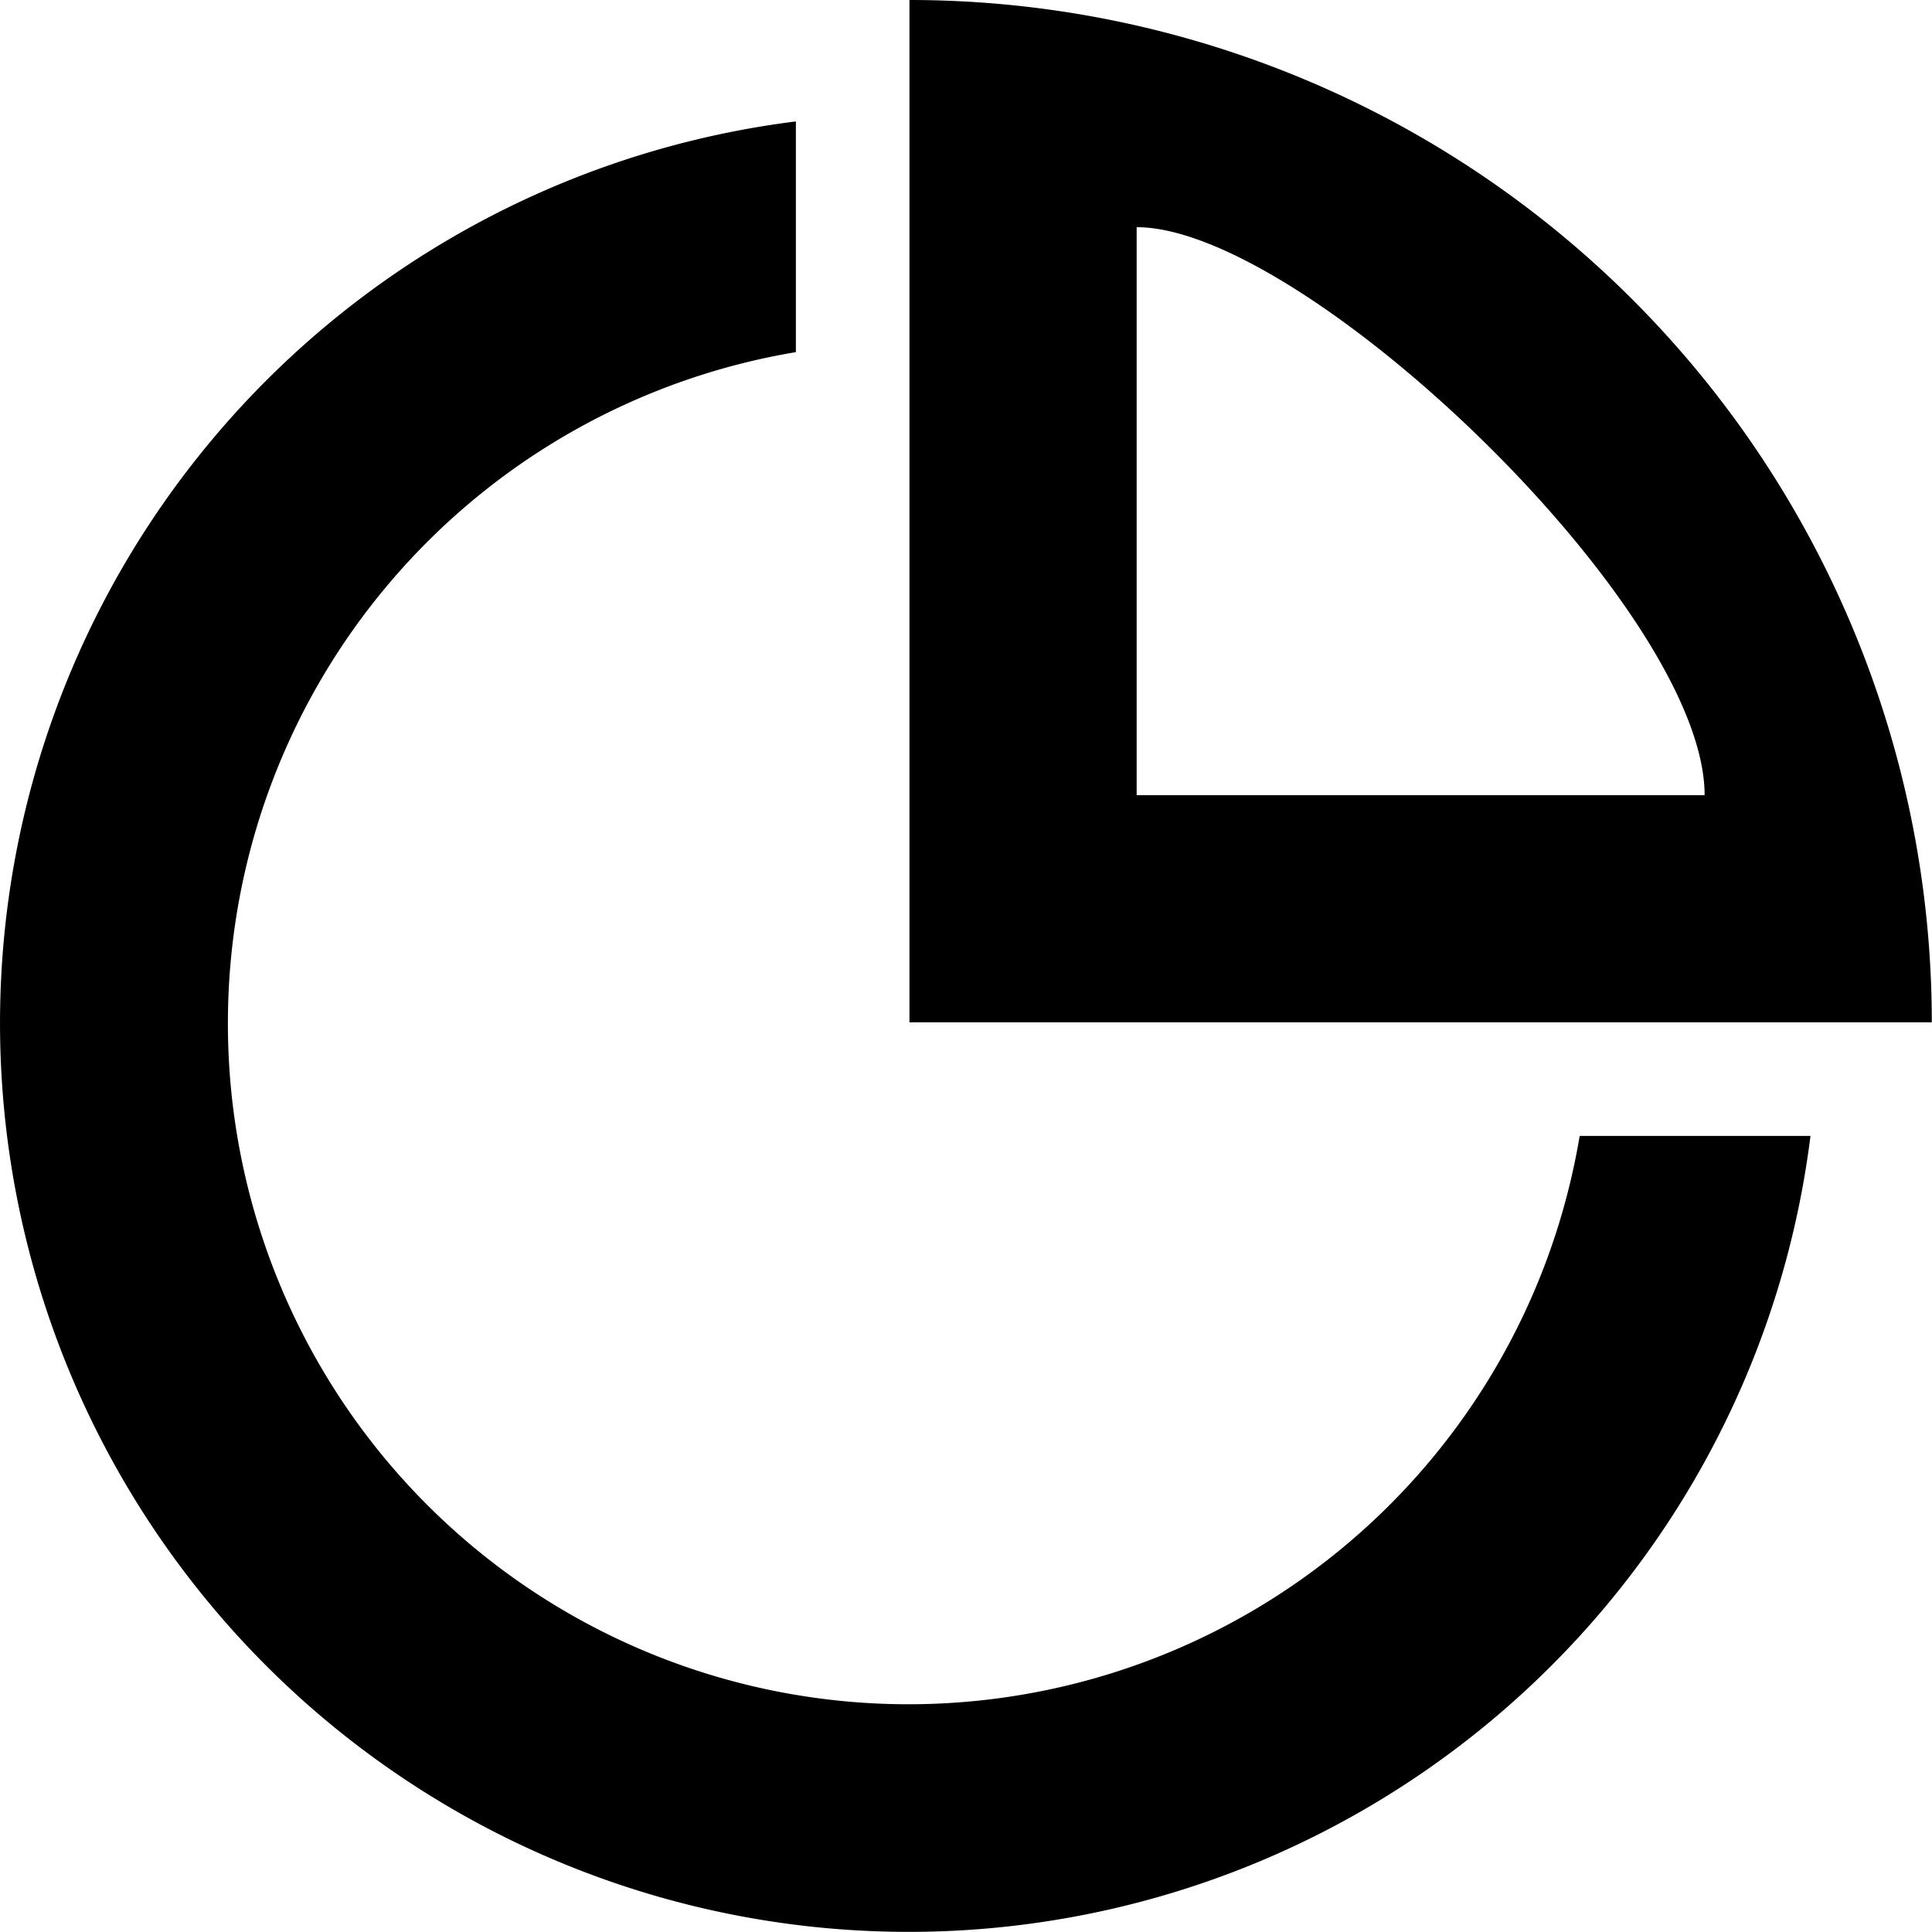 <svg t="1695782100499" class="icon" viewBox="0 0 1024 1024" version="1.1" xmlns="http://www.w3.org/2000/svg"
  p-id="14714" width="200" height="200">
  <path
    d="M482.035 541.858V0a541.858 541.858 0 0 1 541.858 541.858H482.035z m120.413-421.445v301.032h301.032c0-98.558-211.927-301.032-301.032-301.032zM120.797 541.858a360.697 360.697 0 0 0 716.457 60.206h122.34A481.652 481.652 0 1 1 421.829 64.361V186.64A360.516 360.516 0 0 0 120.797 541.858z"
    p-id="14715"></path>
</svg>